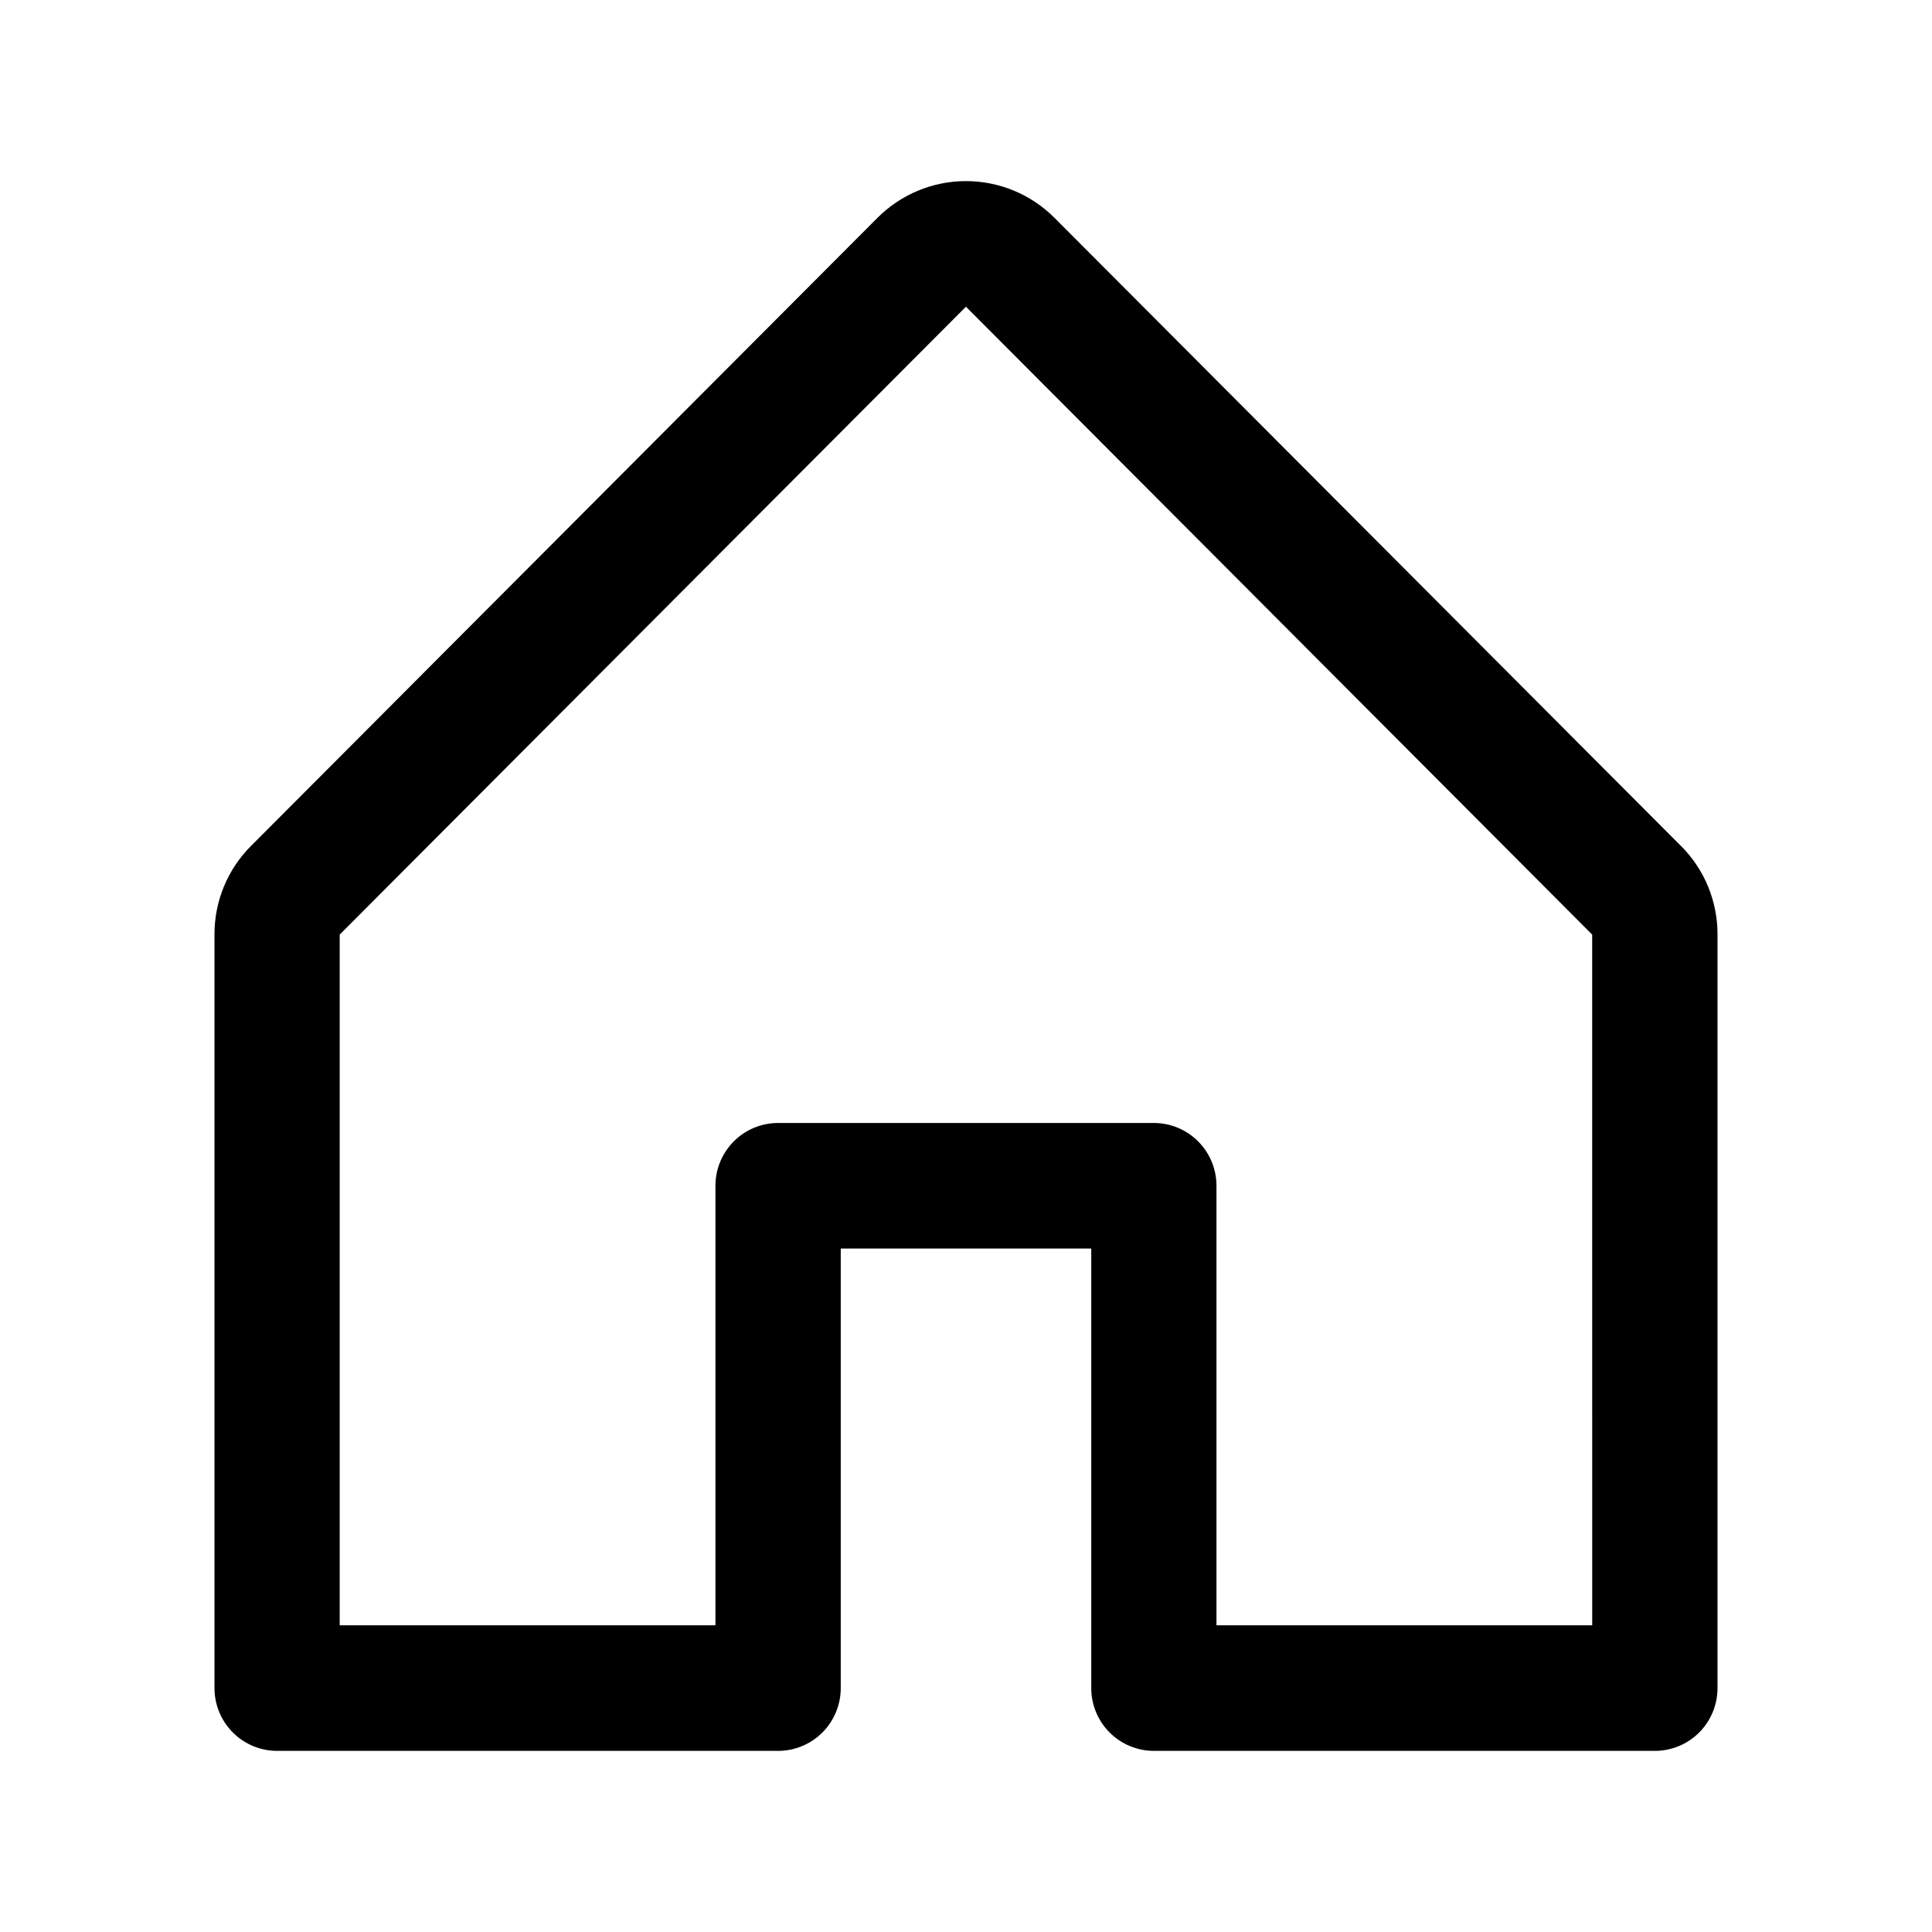 <svg width="64" height="64" fill="none" version="1.1" viewBox="0 0 64 64" xmlns="http://www.w3.org/2000/svg">
 <path d="m55.677 28.017-20.745-20.8c-0.778-0.78-1.833-1.218-2.933-1.218-1.1 0-2.155 0.438-2.933 1.218l-20.745 20.8c-0.387 0.385-0.694 0.844-0.903 1.349-0.209 0.505-0.315 1.047-0.313 1.594v24.96c0 0.552 0.219 1.081 0.608 1.471 0.389 0.39 0.917 0.609 1.467 0.609h16.596c0.55 0 1.078-0.219 1.467-0.609 0.389-0.39 0.608-0.919 0.608-1.471v-14.56h8.298v14.56c0 0.552 0.219 1.081 0.608 1.471 0.389 0.39 0.917 0.609 1.467 0.609h16.596c0.55 0 1.078-0.219 1.467-0.609 0.389-0.39 0.608-0.919 0.608-1.471v-24.96c0.002-0.547-0.105-1.089-0.313-1.594-0.209-0.505-0.516-0.964-0.903-1.349zm-2.933 25.823h-12.447v-14.56c0-0.552-0.219-1.081-0.608-1.471-0.389-0.39-0.917-0.609-1.467-0.609h-12.447c-0.55 0-1.078 0.219-1.467 0.609-0.389 0.39-0.608 0.919-0.608 1.471v14.56h-12.447v-22.88l20.745-20.8 20.745 20.8z" fill="#000" stroke-width="1.106"/>
</svg>

